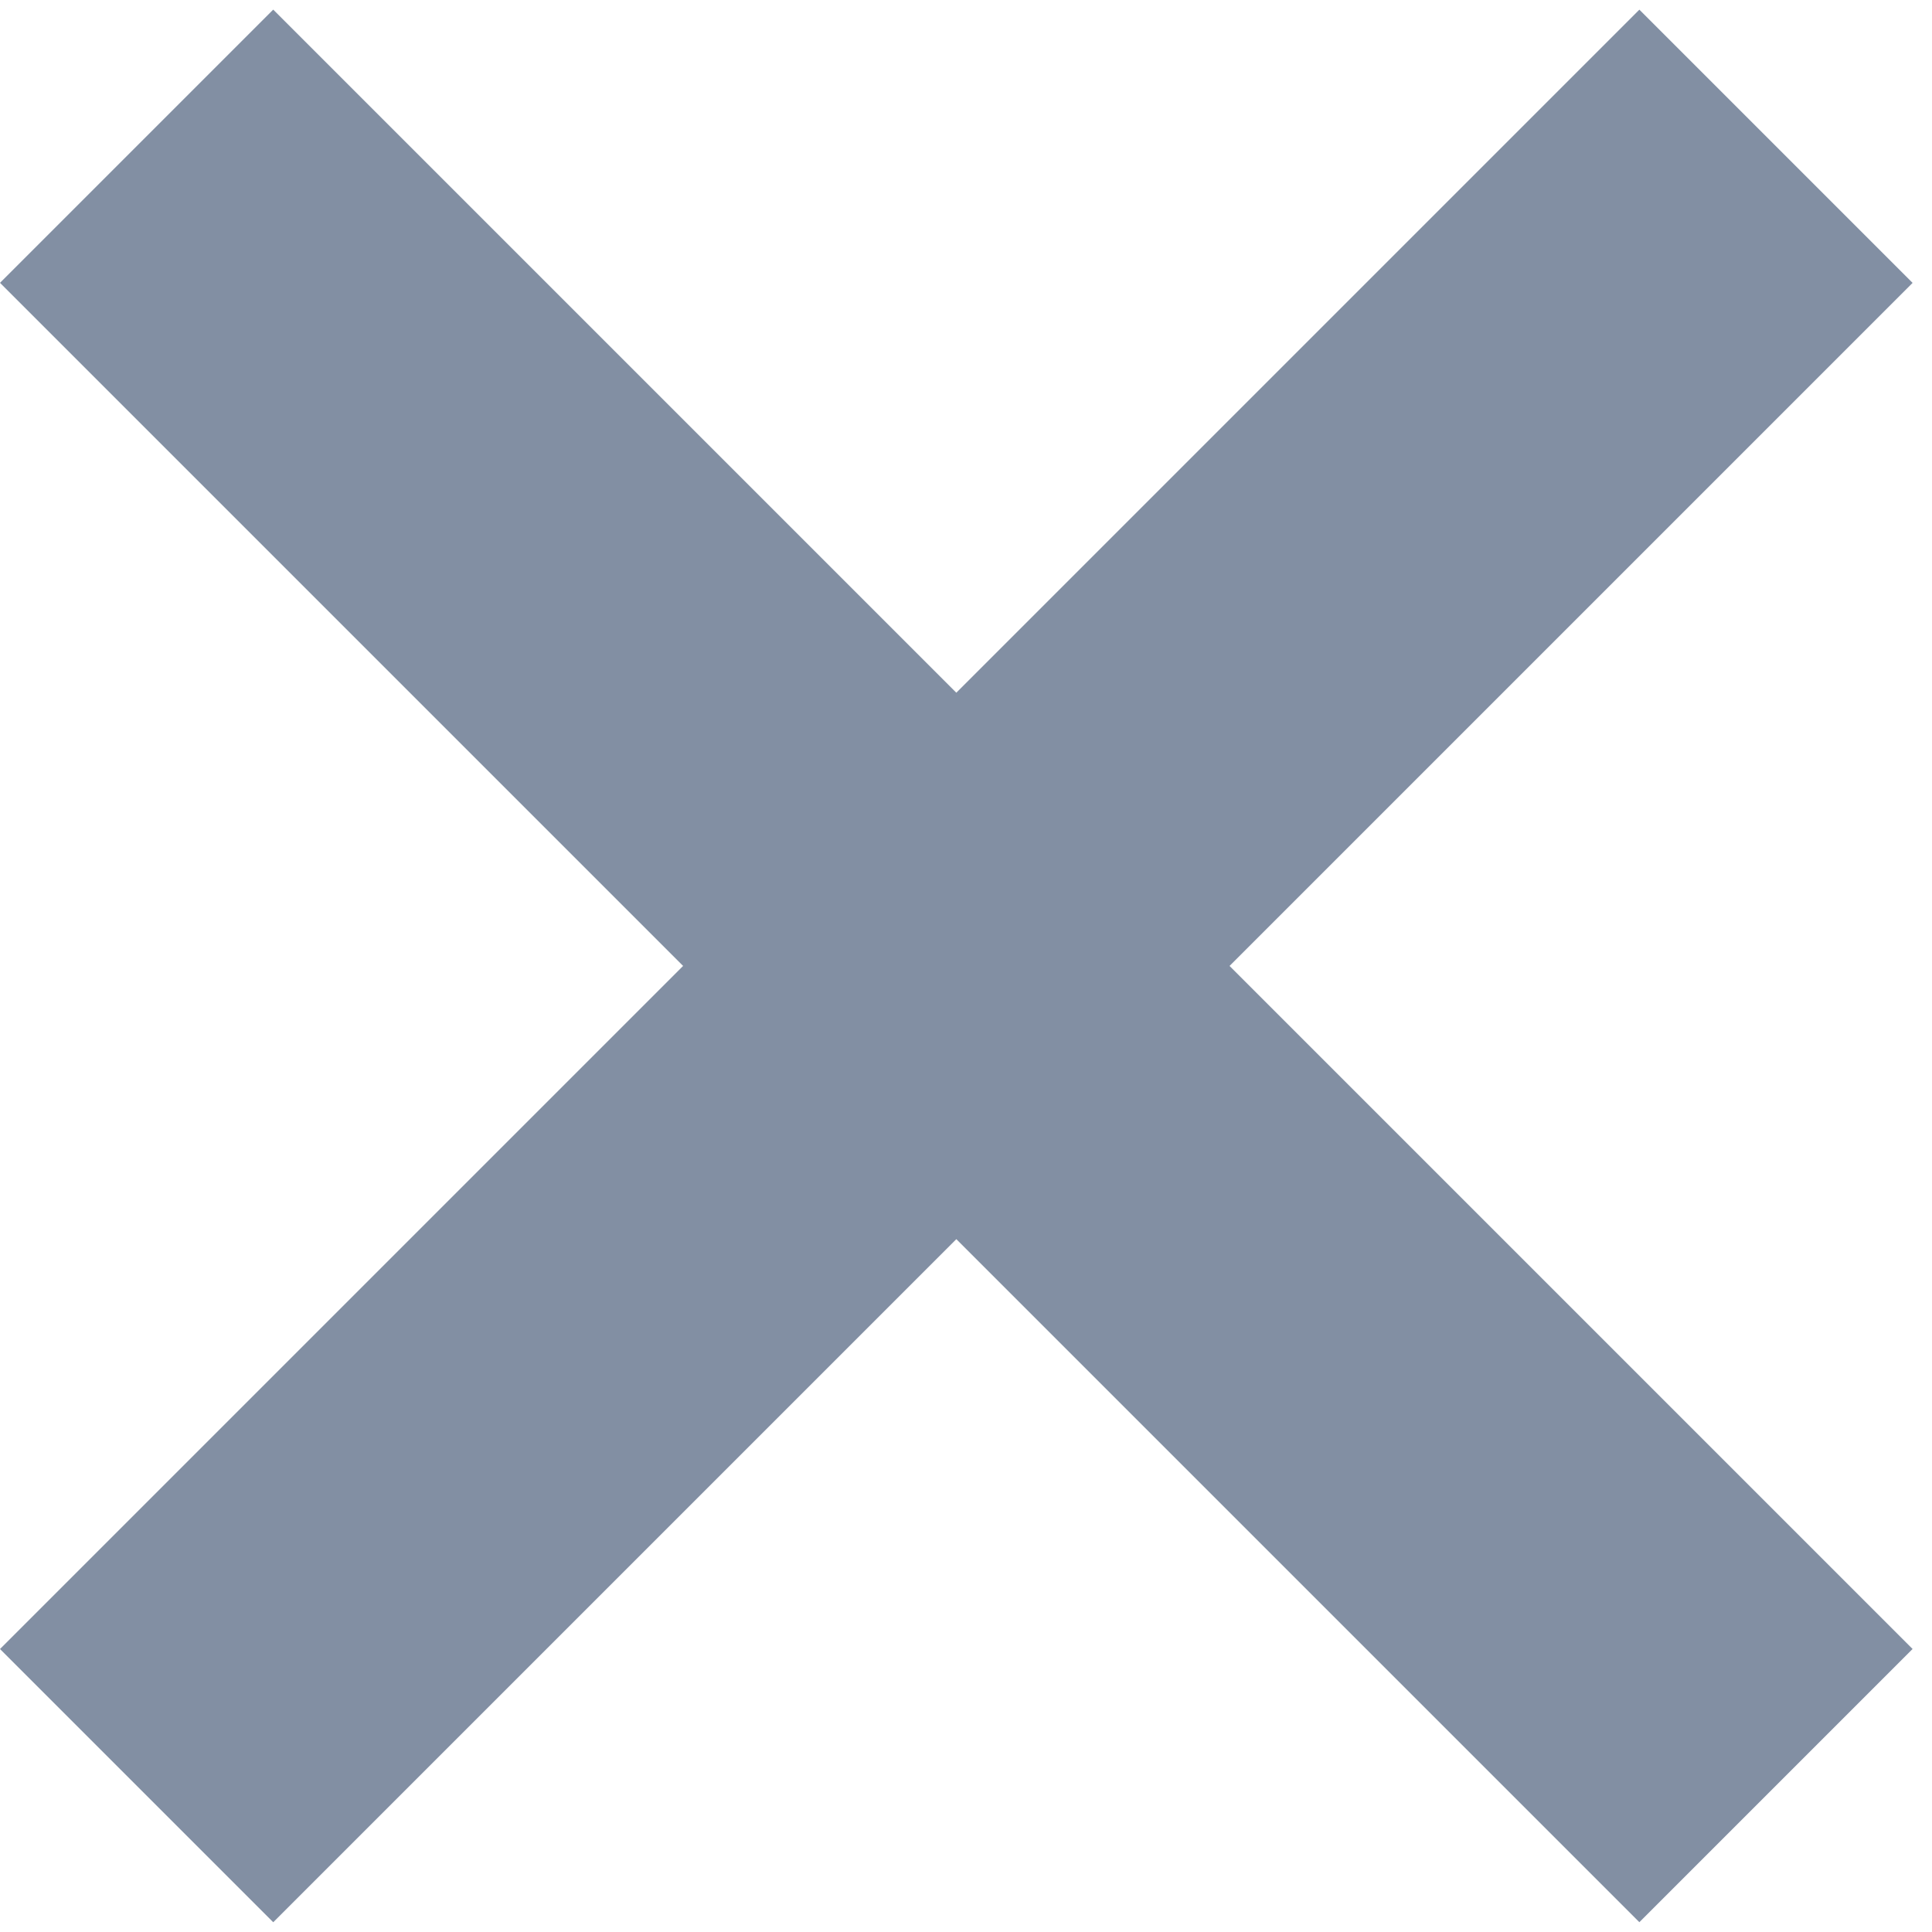 <svg width="15" height="15" viewBox="0 0 15 15" fill="none" xmlns="http://www.w3.org/2000/svg">
<rect x="12.728" y="0.075" width="3" height="18" transform="rotate(45 12.728 0.075)" fill="#828FA3"/>
<rect y="2.196" width="3" height="18" transform="rotate(-45 0 2.196)" fill="#828FA3"/>
</svg>
